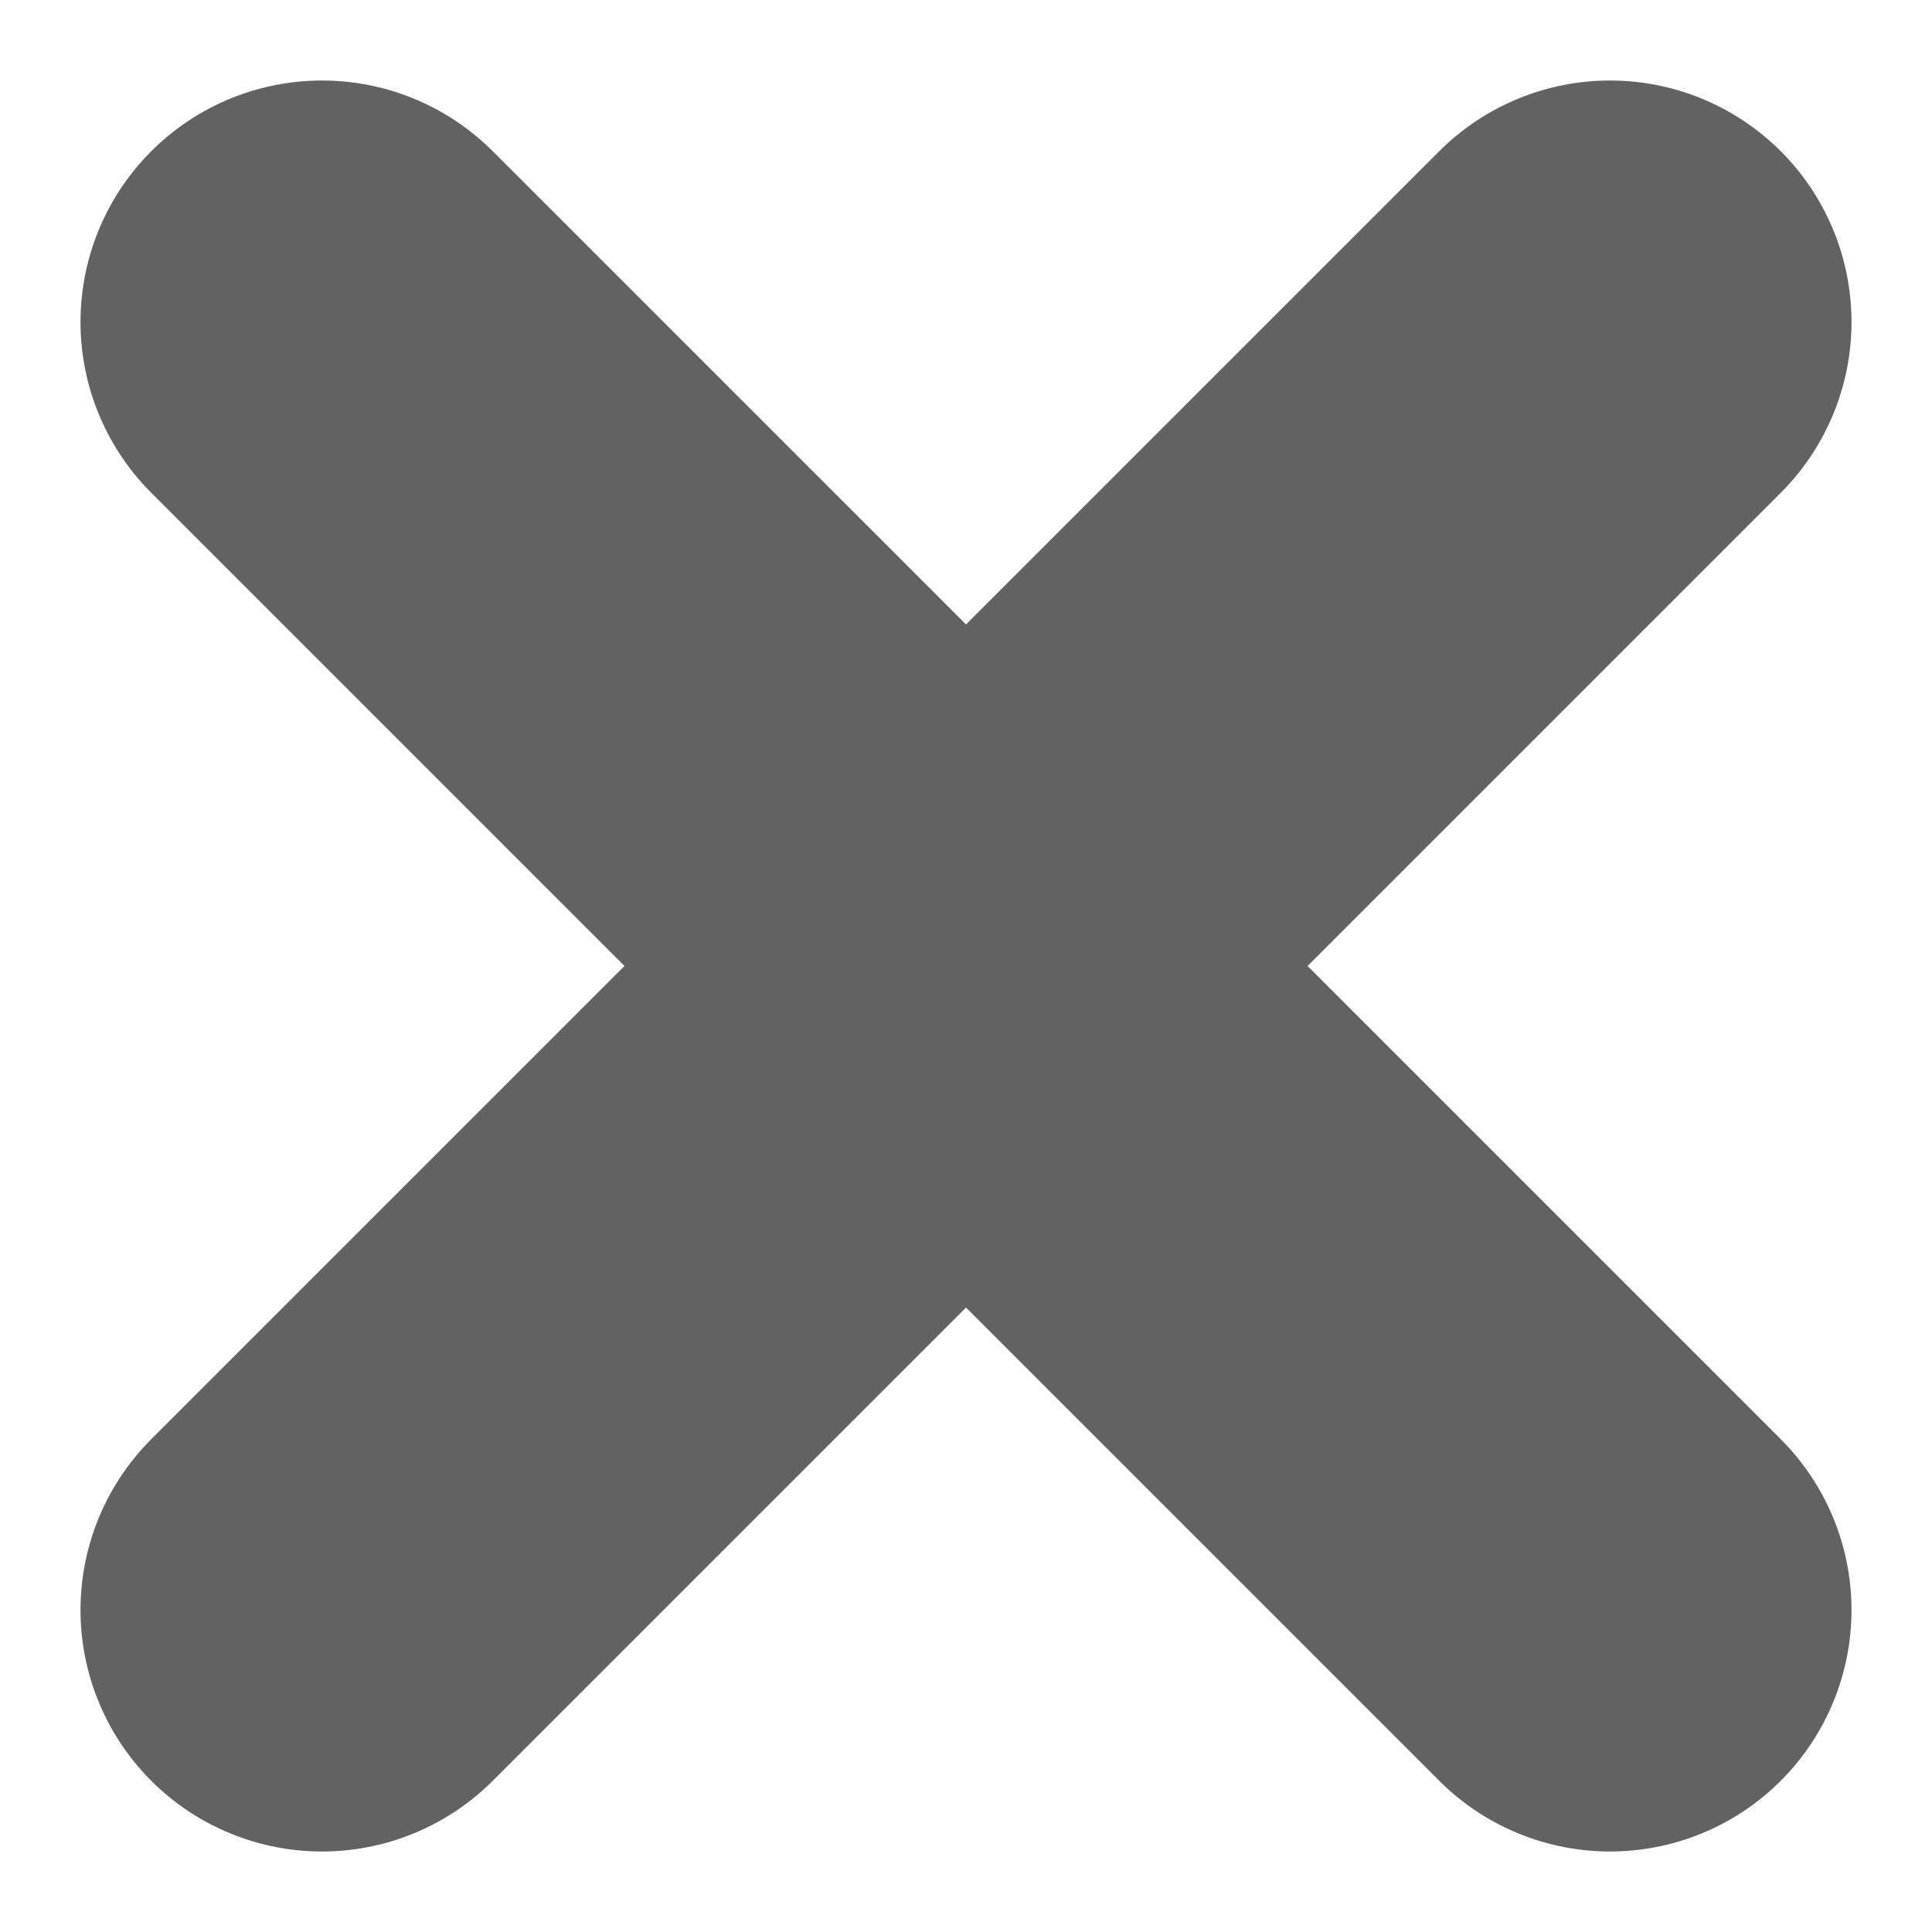 <svg width="12" height="12" viewBox="0 0 12 12" fill="none" xmlns="http://www.w3.org/2000/svg">
<path d="M2 2L10 10" stroke="#626262" stroke-width="3" stroke-linecap="round"/>
<path d="M2 10L10 2" stroke="#626262" stroke-width="3" stroke-linecap="round"/>
</svg>
